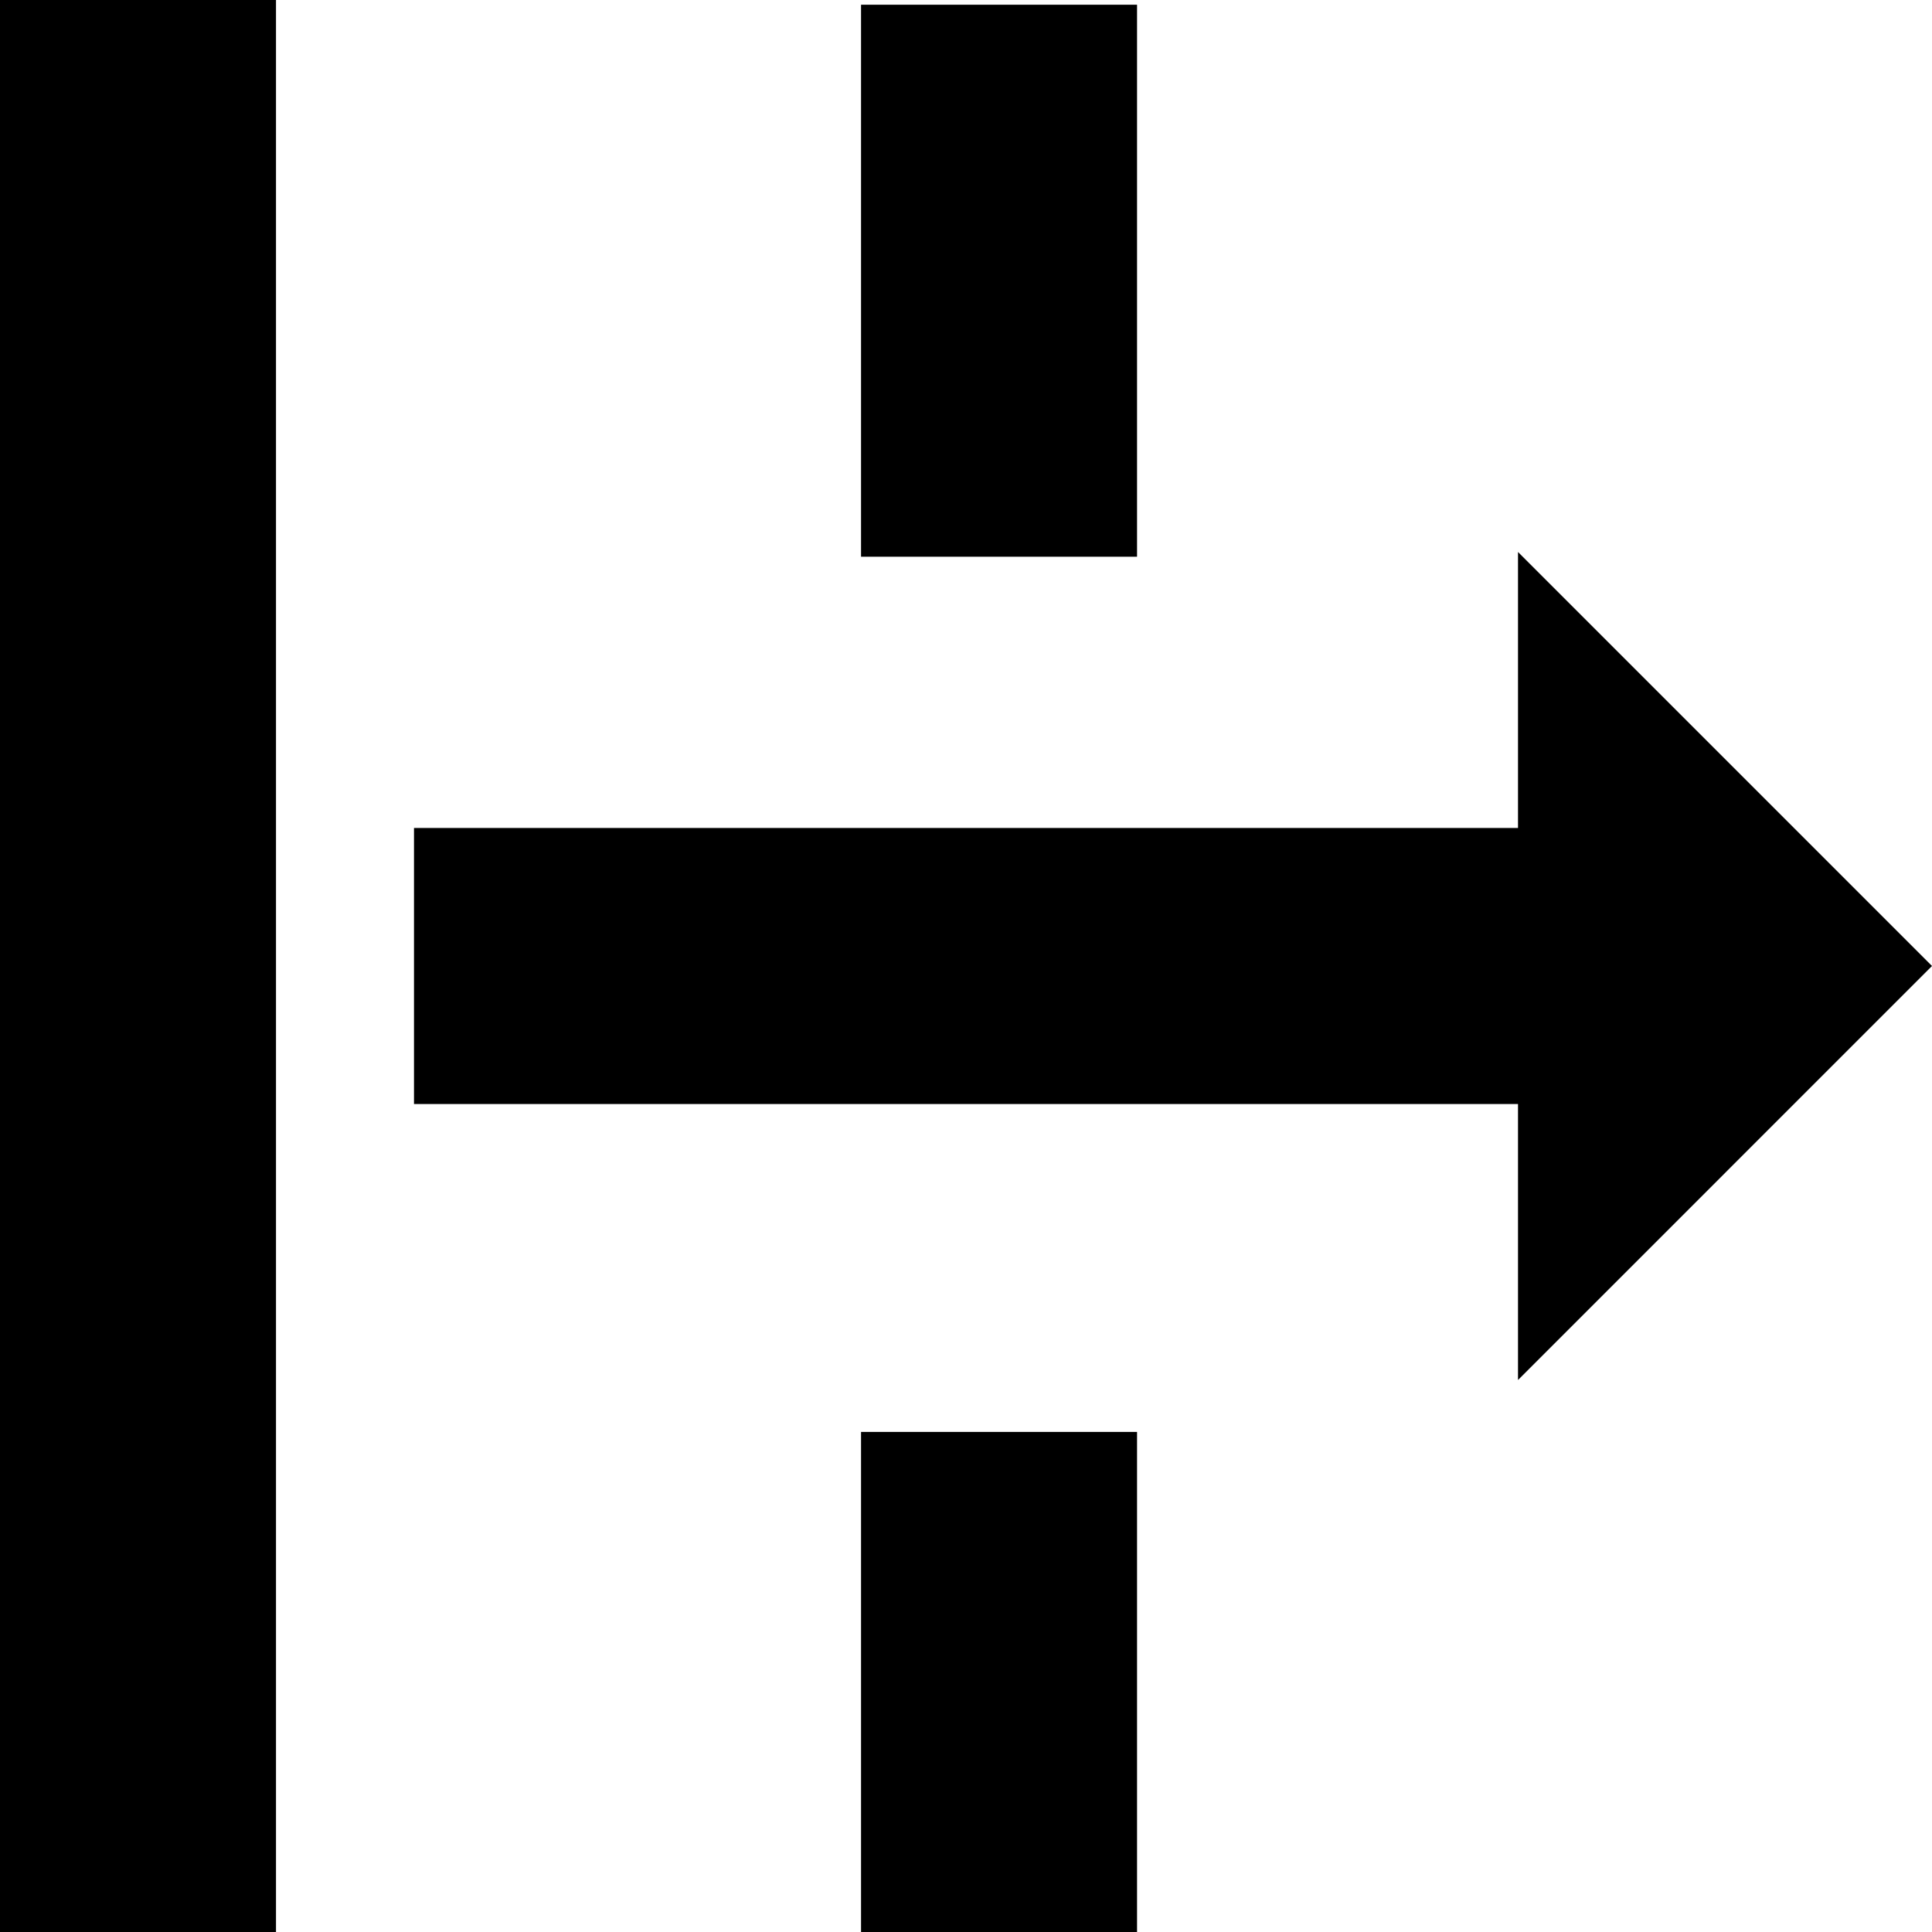 <svg id="Capa_1" enable-background="new 0 0 409.294 409.294" height="512" viewBox="0 0 409.294 409.294" width="512" xmlns="http://www.w3.org/2000/svg"><path d="m409.294 204.647-87.706-87.706v58.471h-233.882v58.471h233.882v58.471z"/><path d="m0 0h58.471v409.294h-58.471z"/><path id="path-1_161_" d="m175.412 0h58.471v116.941h-58.471z" transform="translate(7 1)"/><path id="path-1_160_" d="m175.412 292.353h58.471v116.941h-58.471z" transform="translate(7 11)"/></svg>